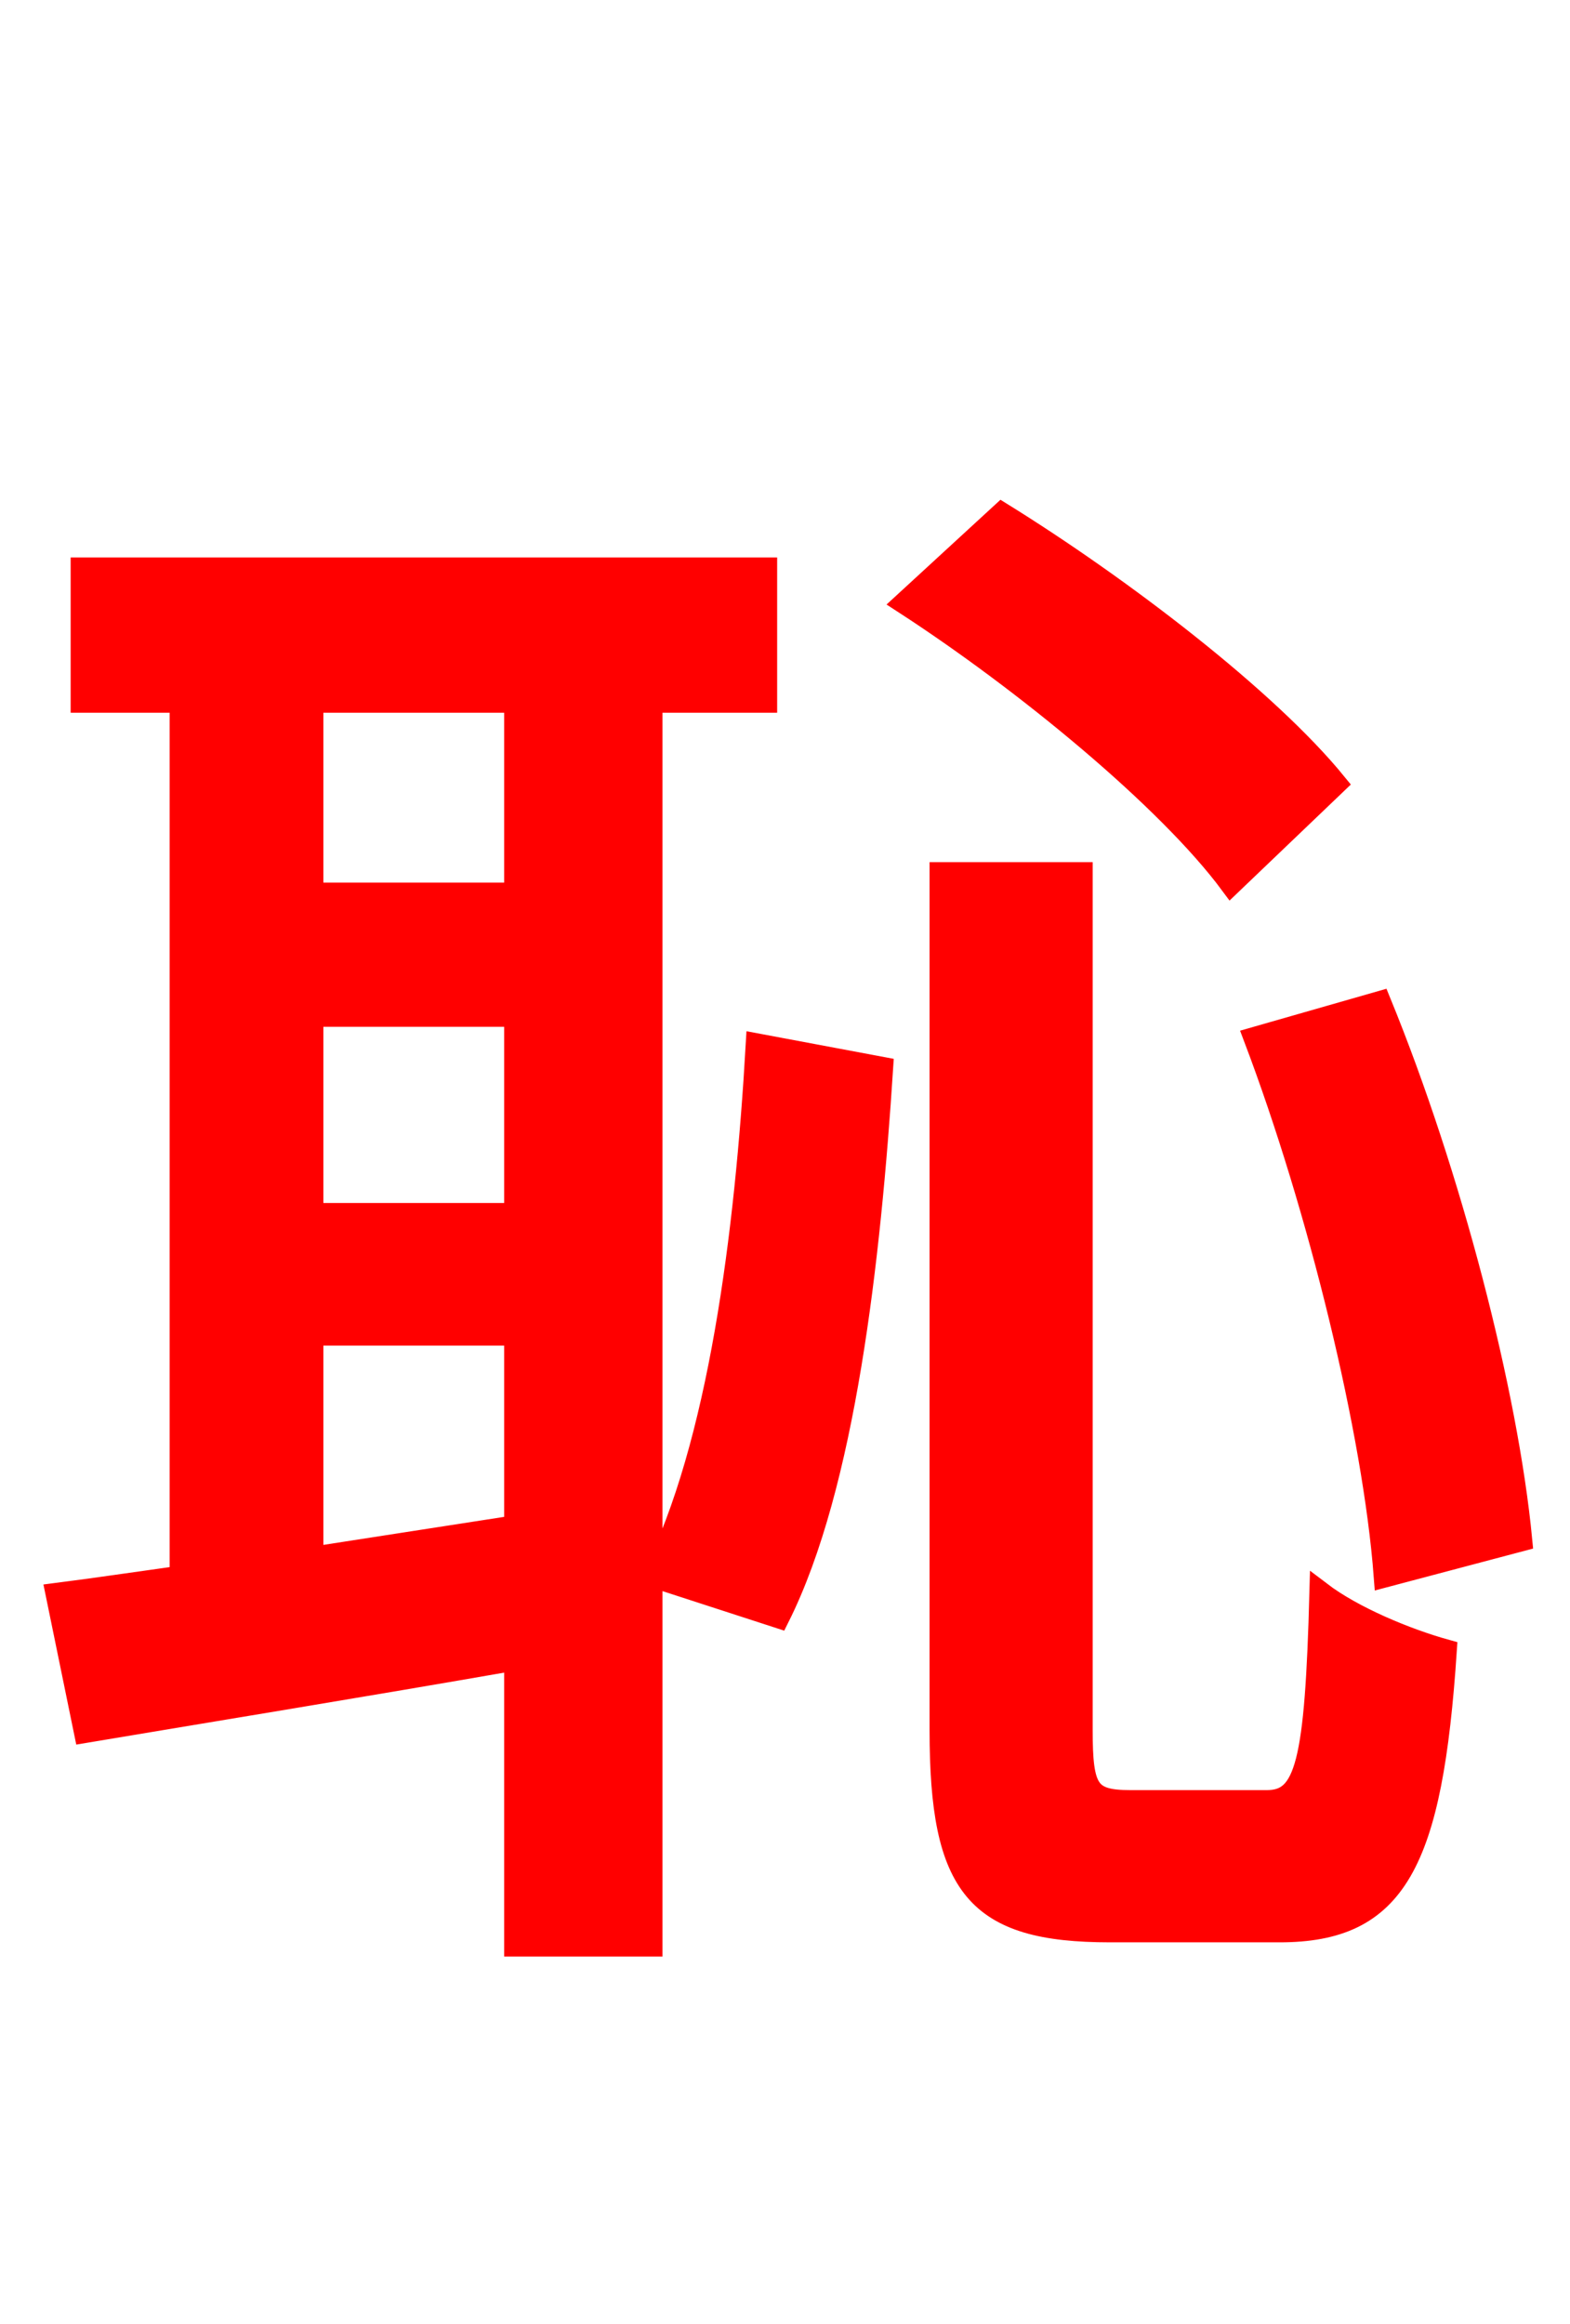 <svg xmlns="http://www.w3.org/2000/svg" xmlns:xlink="http://www.w3.org/1999/xlink" width="72" height="106.56"><path fill="red" stroke="red" d="M69.77 70.63C69.12 63.86 66.53 53.86 63.29 45.94L57.53 47.59C60.48 55.37 63.00 65.66 63.50 72.29ZM23.62 40.97L14.33 40.97L14.33 32.18L23.62 32.18ZM14.33 71.42L14.33 61.20L23.62 61.20L23.62 69.98ZM23.62 55.66L14.33 55.66L14.33 46.58L23.62 46.58ZM35.14 32.18L35.14 26.06L3.74 26.06L3.74 32.18L8.28 32.18L8.28 72.29C6.19 72.58 4.32 72.86 2.59 73.08L3.89 79.42C9.50 78.48 16.56 77.33 23.62 76.10L23.62 89.21L29.88 89.21L29.88 32.18ZM35.71 74.16C38.74 68.11 39.89 57.74 40.46 48.96L34.70 47.88C34.20 56.59 32.98 66.24 29.95 72.29ZM61.27 35.93C58.10 32.04 51.41 26.93 45.94 23.54L41.47 27.65C47.02 31.25 53.57 36.65 56.45 40.54ZM51.84 82.58C49.90 82.58 49.61 82.08 49.61 79.34L49.61 40.03L43.13 40.03L43.13 79.34C43.13 86.54 44.78 88.56 50.90 88.56L58.68 88.56C64.01 88.56 65.66 85.46 66.31 75.67C64.51 75.17 62.06 74.16 60.55 73.01C60.34 80.86 59.90 82.58 58.10 82.58Z"/></svg>
